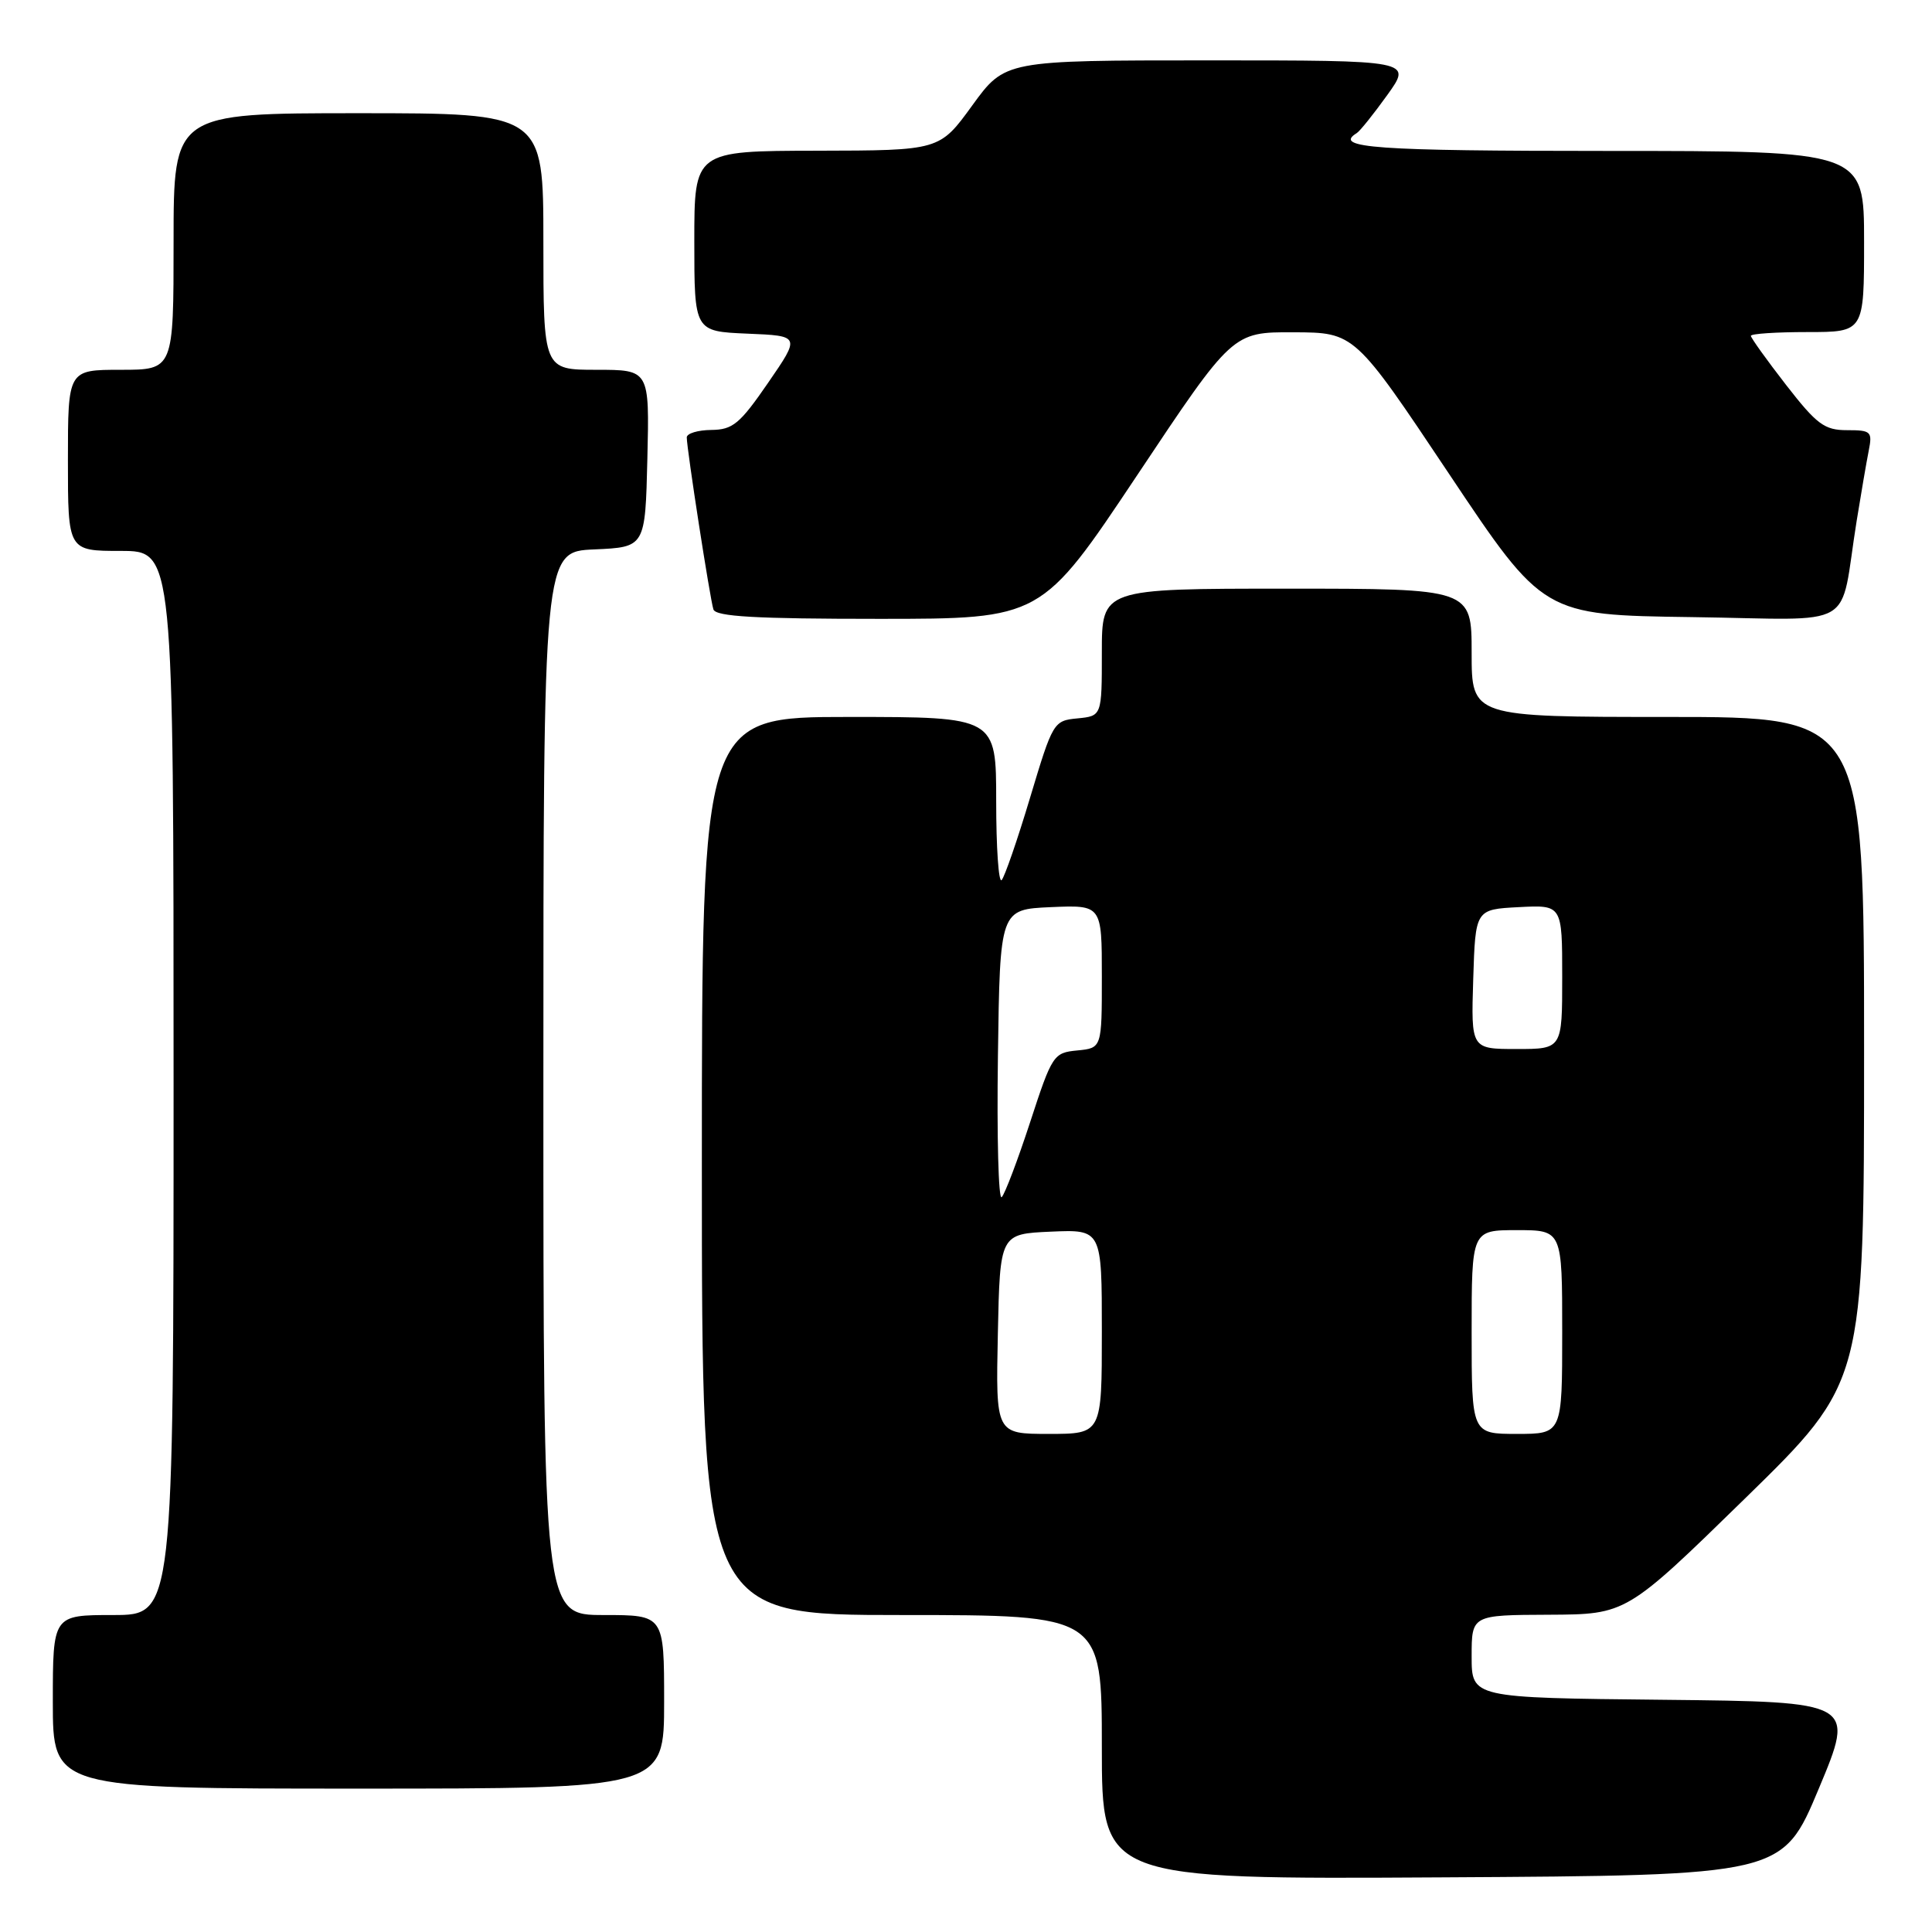 <?xml version="1.0" encoding="UTF-8" standalone="no"?>
<!DOCTYPE svg PUBLIC "-//W3C//DTD SVG 1.1//EN" "http://www.w3.org/Graphics/SVG/1.1/DTD/svg11.dtd" >
<svg xmlns="http://www.w3.org/2000/svg" xmlns:xlink="http://www.w3.org/1999/xlink" version="1.1" viewBox="0 0 256 256">
 <g >
 <path fill="currentColor"
d=" M 241.00 237.00 C 245.81 225.50 245.81 225.50 220.40 225.23 C 195.00 224.97 195.00 224.97 195.00 219.48 C 195.00 214.00 195.00 214.00 205.25 213.96 C 215.50 213.91 215.50 213.91 231.25 198.53 C 247.00 183.14 247.00 183.14 247.00 139.07 C 247.00 95.00 247.00 95.00 221.00 95.00 C 195.00 95.00 195.00 95.00 195.00 86.50 C 195.00 78.00 195.00 78.00 170.50 78.00 C 146.00 78.00 146.00 78.00 146.00 86.44 C 146.00 94.87 146.00 94.87 142.77 95.19 C 139.60 95.49 139.50 95.68 136.49 105.70 C 134.81 111.31 133.11 116.22 132.72 116.62 C 132.32 117.01 132.00 112.31 132.00 106.17 C 132.00 95.00 132.00 95.00 112.50 95.00 C 93.00 95.00 93.00 95.00 93.00 154.50 C 93.00 214.00 93.00 214.00 119.50 214.00 C 146.00 214.00 146.00 214.00 146.00 231.51 C 146.00 249.02 146.00 249.02 191.10 248.76 C 236.19 248.50 236.19 248.50 241.00 237.00 Z  M 88.00 225.50 C 88.00 214.00 88.00 214.00 80.00 214.00 C 72.00 214.00 72.00 214.00 72.00 143.55 C 72.00 73.09 72.00 73.09 78.75 72.80 C 85.50 72.50 85.50 72.50 85.78 60.75 C 86.06 49.00 86.06 49.00 79.03 49.00 C 72.00 49.00 72.00 49.00 72.00 32.00 C 72.00 15.00 72.00 15.00 47.50 15.00 C 23.00 15.00 23.00 15.00 23.00 32.00 C 23.00 49.00 23.00 49.00 16.00 49.00 C 9.00 49.00 9.00 49.00 9.00 61.00 C 9.00 73.00 9.00 73.00 16.00 73.00 C 23.00 73.00 23.00 73.00 23.00 143.50 C 23.00 214.00 23.00 214.00 15.00 214.00 C 7.00 214.00 7.00 214.00 7.00 225.50 C 7.00 237.00 7.00 237.00 47.50 237.00 C 88.00 237.00 88.00 237.00 88.00 225.50 Z  M 150.66 63.00 C 163.32 44.00 163.32 44.00 171.41 44.03 C 179.50 44.06 179.50 44.06 192.00 62.78 C 204.50 81.50 204.50 81.50 224.20 81.77 C 246.54 82.08 243.64 83.77 246.02 69.00 C 246.60 65.42 247.31 61.26 247.61 59.75 C 248.12 57.18 247.94 57.00 244.74 57.00 C 241.75 57.00 240.74 56.25 236.66 51.00 C 234.10 47.70 232.00 44.77 232.00 44.50 C 232.00 44.22 235.38 44.00 239.50 44.00 C 247.00 44.00 247.00 44.00 247.00 32.00 C 247.00 20.00 247.00 20.00 213.00 20.00 C 182.20 20.00 176.60 19.60 179.77 17.64 C 180.20 17.38 182.02 15.10 183.83 12.58 C 187.12 8.00 187.12 8.00 160.15 8.00 C 133.17 8.00 133.17 8.00 128.83 13.97 C 124.50 19.94 124.50 19.94 108.25 19.97 C 92.00 20.00 92.00 20.00 92.00 31.96 C 92.00 43.91 92.00 43.91 99.03 44.21 C 106.06 44.50 106.06 44.50 101.78 50.72 C 98.03 56.17 97.10 56.94 94.25 56.97 C 92.46 56.99 91.00 57.43 91.00 57.96 C 91.00 59.48 94.08 79.36 94.53 80.75 C 94.84 81.70 100.13 82.00 116.47 82.00 C 137.99 82.00 137.99 82.00 150.66 63.00 Z  M 132.22 176.75 C 132.50 163.50 132.50 163.50 139.25 163.20 C 146.00 162.91 146.00 162.91 146.00 176.45 C 146.00 190.00 146.00 190.00 138.97 190.00 C 131.94 190.00 131.94 190.00 132.22 176.75 Z  M 195.00 176.50 C 195.00 163.00 195.00 163.00 201.00 163.00 C 207.00 163.00 207.00 163.00 207.00 176.50 C 207.00 190.00 207.00 190.00 201.00 190.00 C 195.00 190.00 195.00 190.00 195.00 176.50 Z  M 132.23 139.94 C 132.50 120.50 132.50 120.50 139.25 120.20 C 146.00 119.91 146.00 119.91 146.00 129.39 C 146.00 138.87 146.00 138.87 142.75 139.19 C 139.60 139.49 139.41 139.77 136.50 148.69 C 134.85 153.74 133.15 158.22 132.73 158.63 C 132.30 159.04 132.08 150.63 132.23 139.94 Z  M 195.21 129.75 C 195.50 120.50 195.50 120.50 201.25 120.20 C 207.00 119.90 207.00 119.90 207.00 129.45 C 207.00 139.00 207.00 139.00 200.96 139.00 C 194.92 139.00 194.92 139.00 195.21 129.75 Z "/>
</g>
</svg>